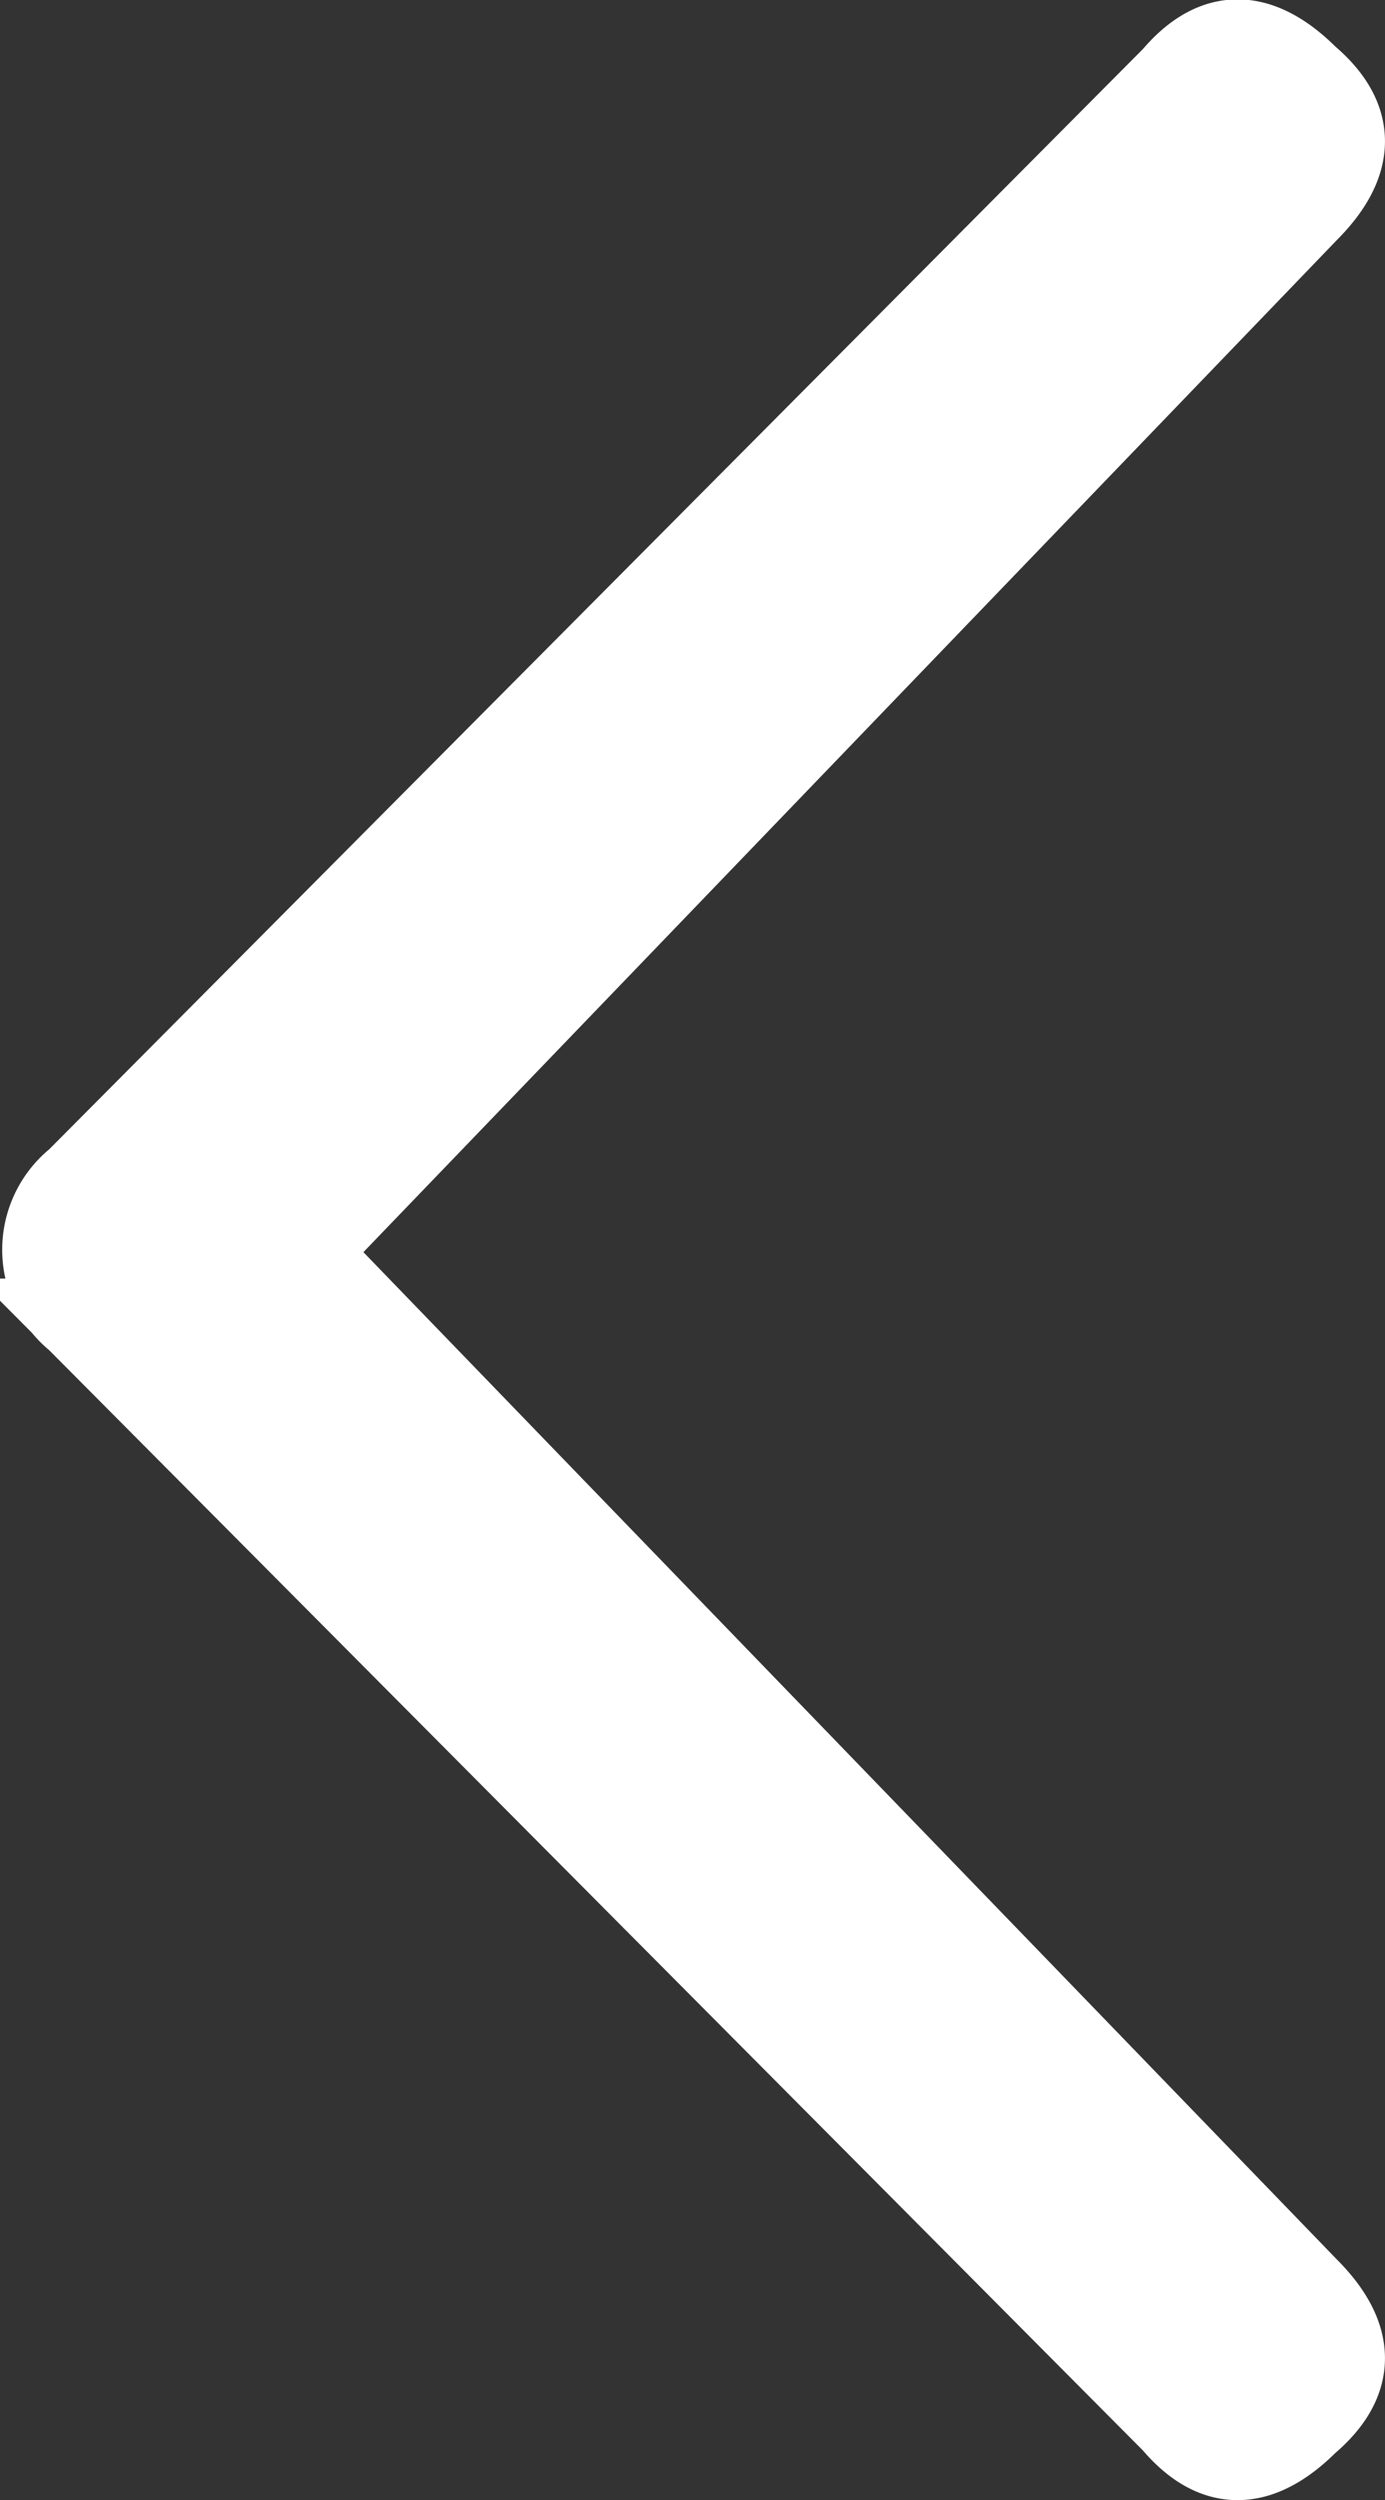 <svg xmlns="http://www.w3.org/2000/svg" width="16.837" height="30.376" viewBox="0 0 16.837 30.376">
  <rect x="0" y="0" width="16.837" height="30.376" fill="#333333" stroke="none"/>
  <path id="Path_4198" data-name="Path 4198" d="M687.5,1802.774q.883.883,0,1.632-.885.883-1.632,0l-13.328-13.4a1.089,1.089,0,0,1,0-1.7l13.328-13.4q.747-.883,1.632,0,.883.749,0,1.632l-12.172,12.648Z" transform="translate(-671.605 -1774.972)" fill="#fff" stroke="#fff" stroke-width="1"/>
</svg>
